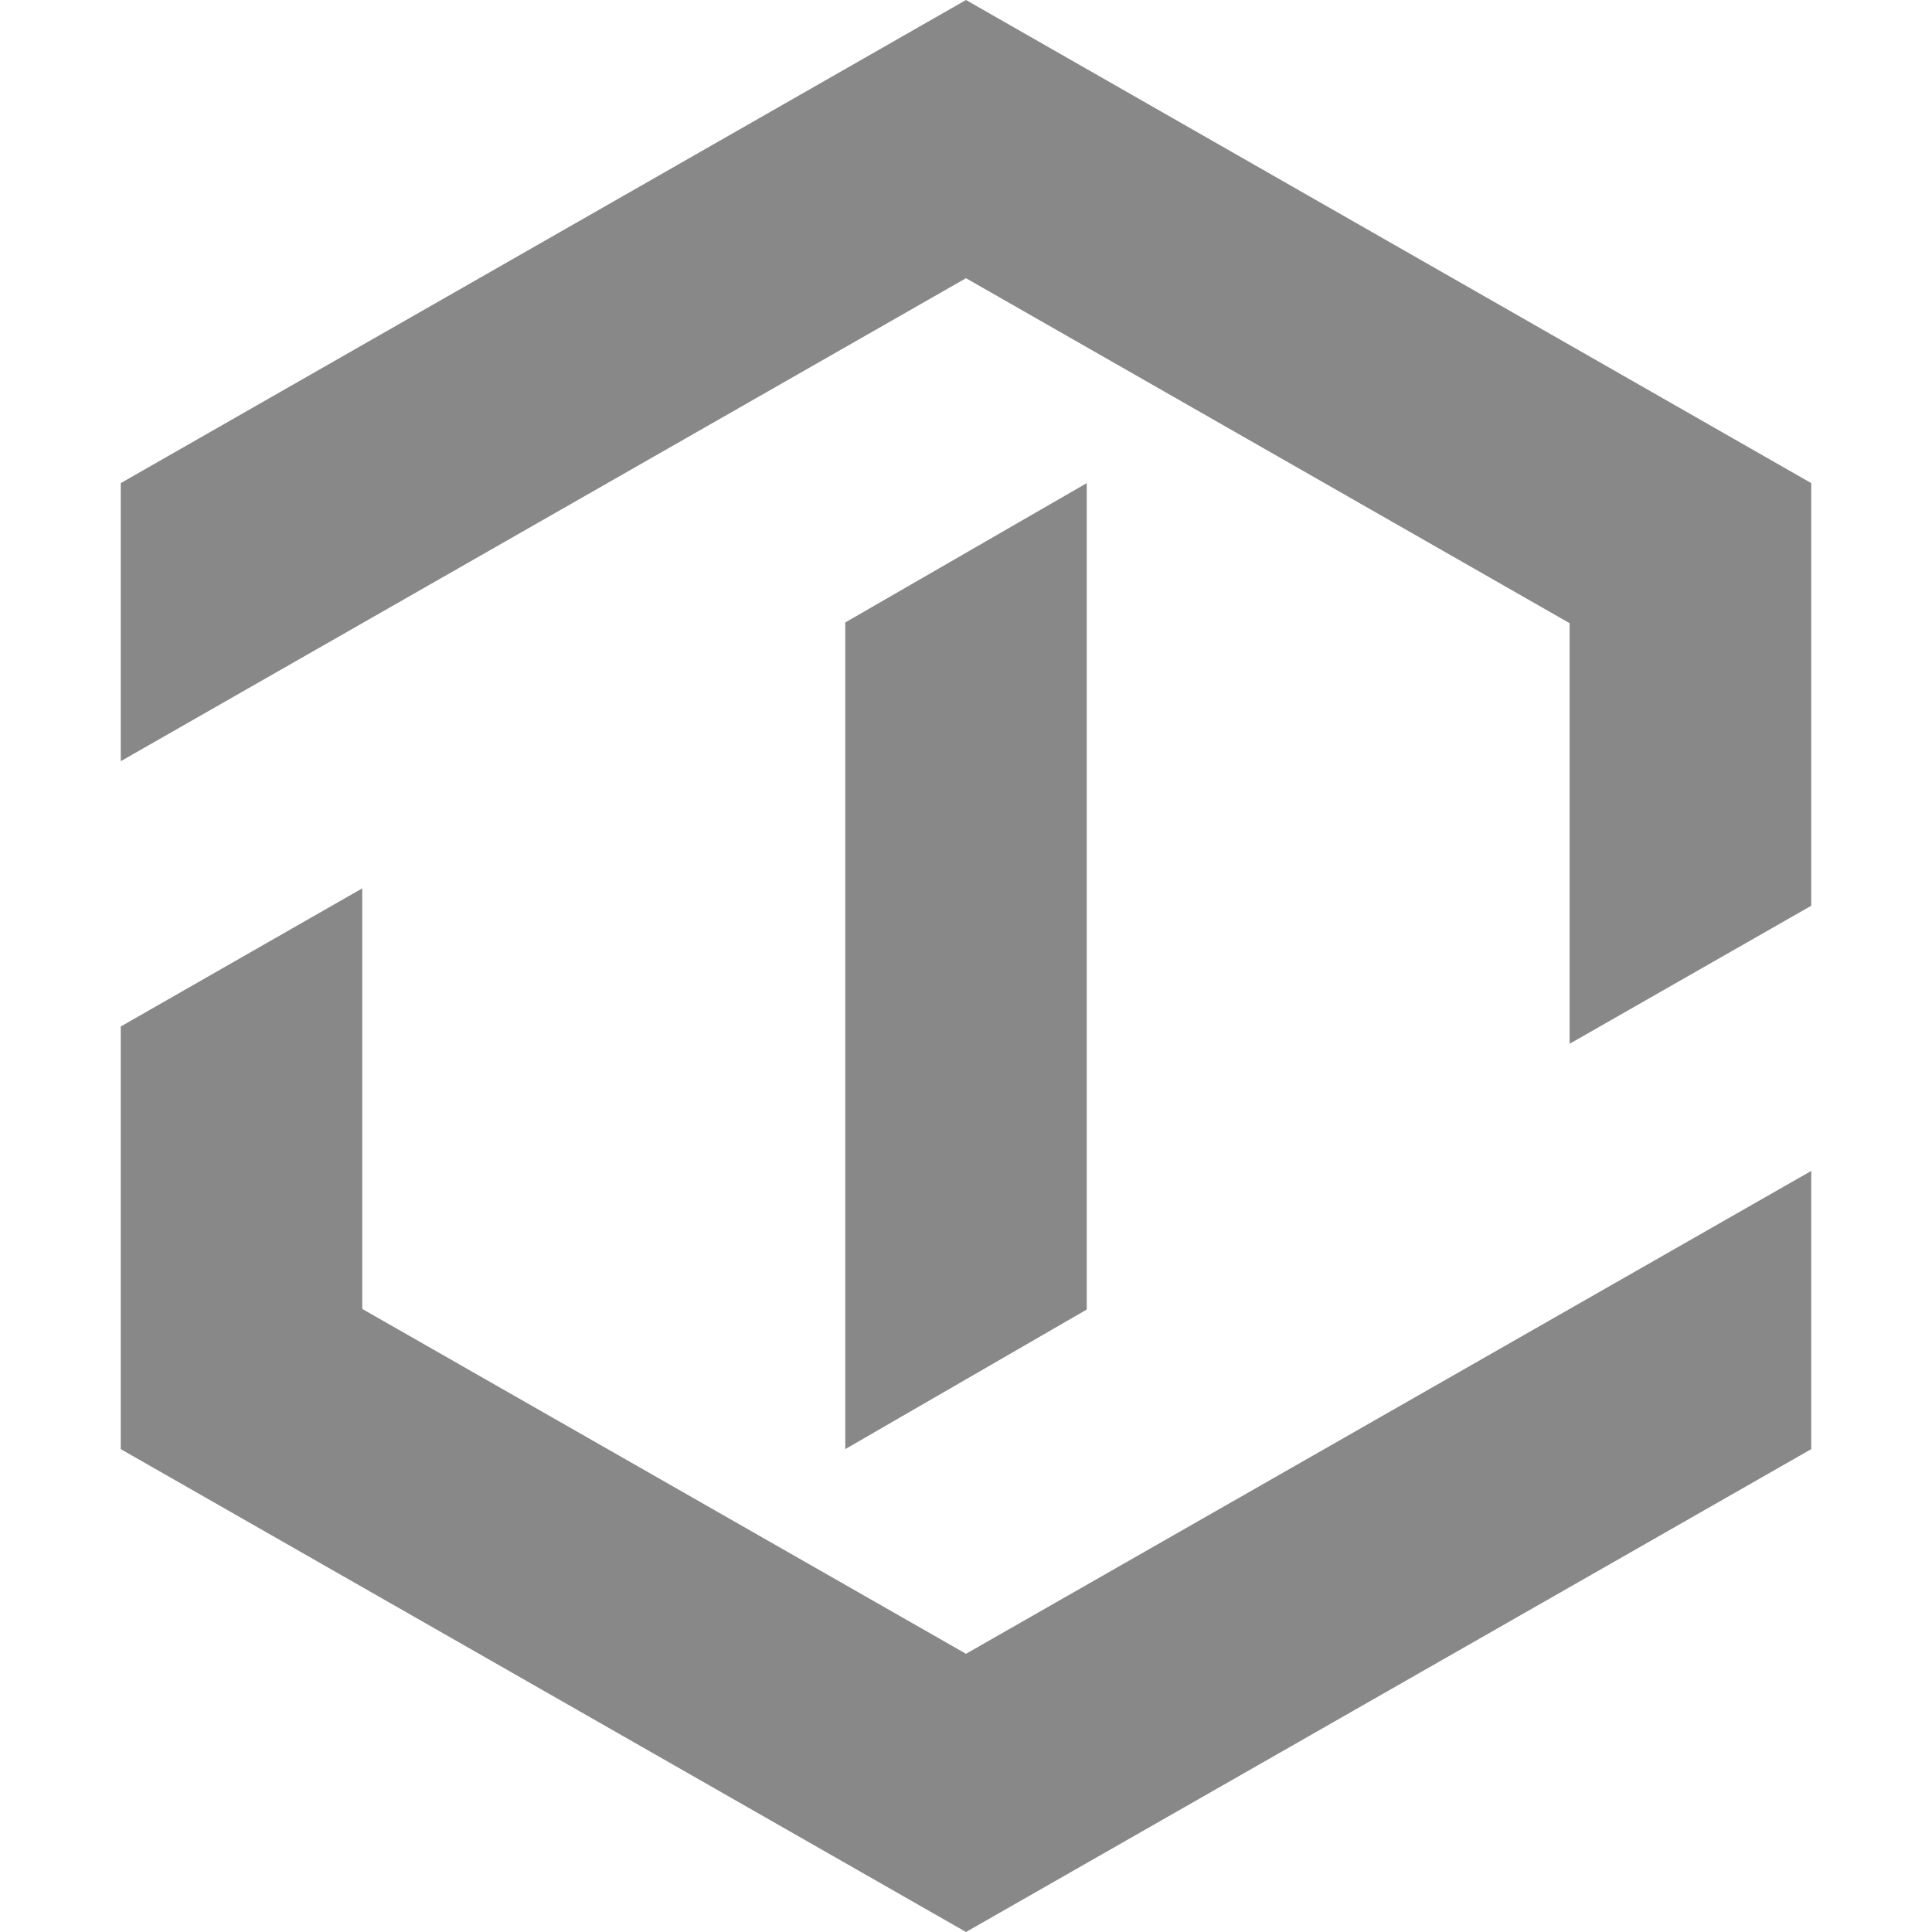 
<svg width="16" height="16" xmlns="http://www.w3.org/2000/svg"><path d="M8 0L1 4.001v2.303l7-4 4.999 2.857v3.483L15 7.501v-3.5L8 0zM7 5.155v6.846l2-1.156V4.001L7 5.155zM1 8.501v3.5L8 16l7-3.999V9.697l-7 3.999-5-2.856V7.357L1 8.501z" fill="#888888" fill-rule="evenodd"/></svg>